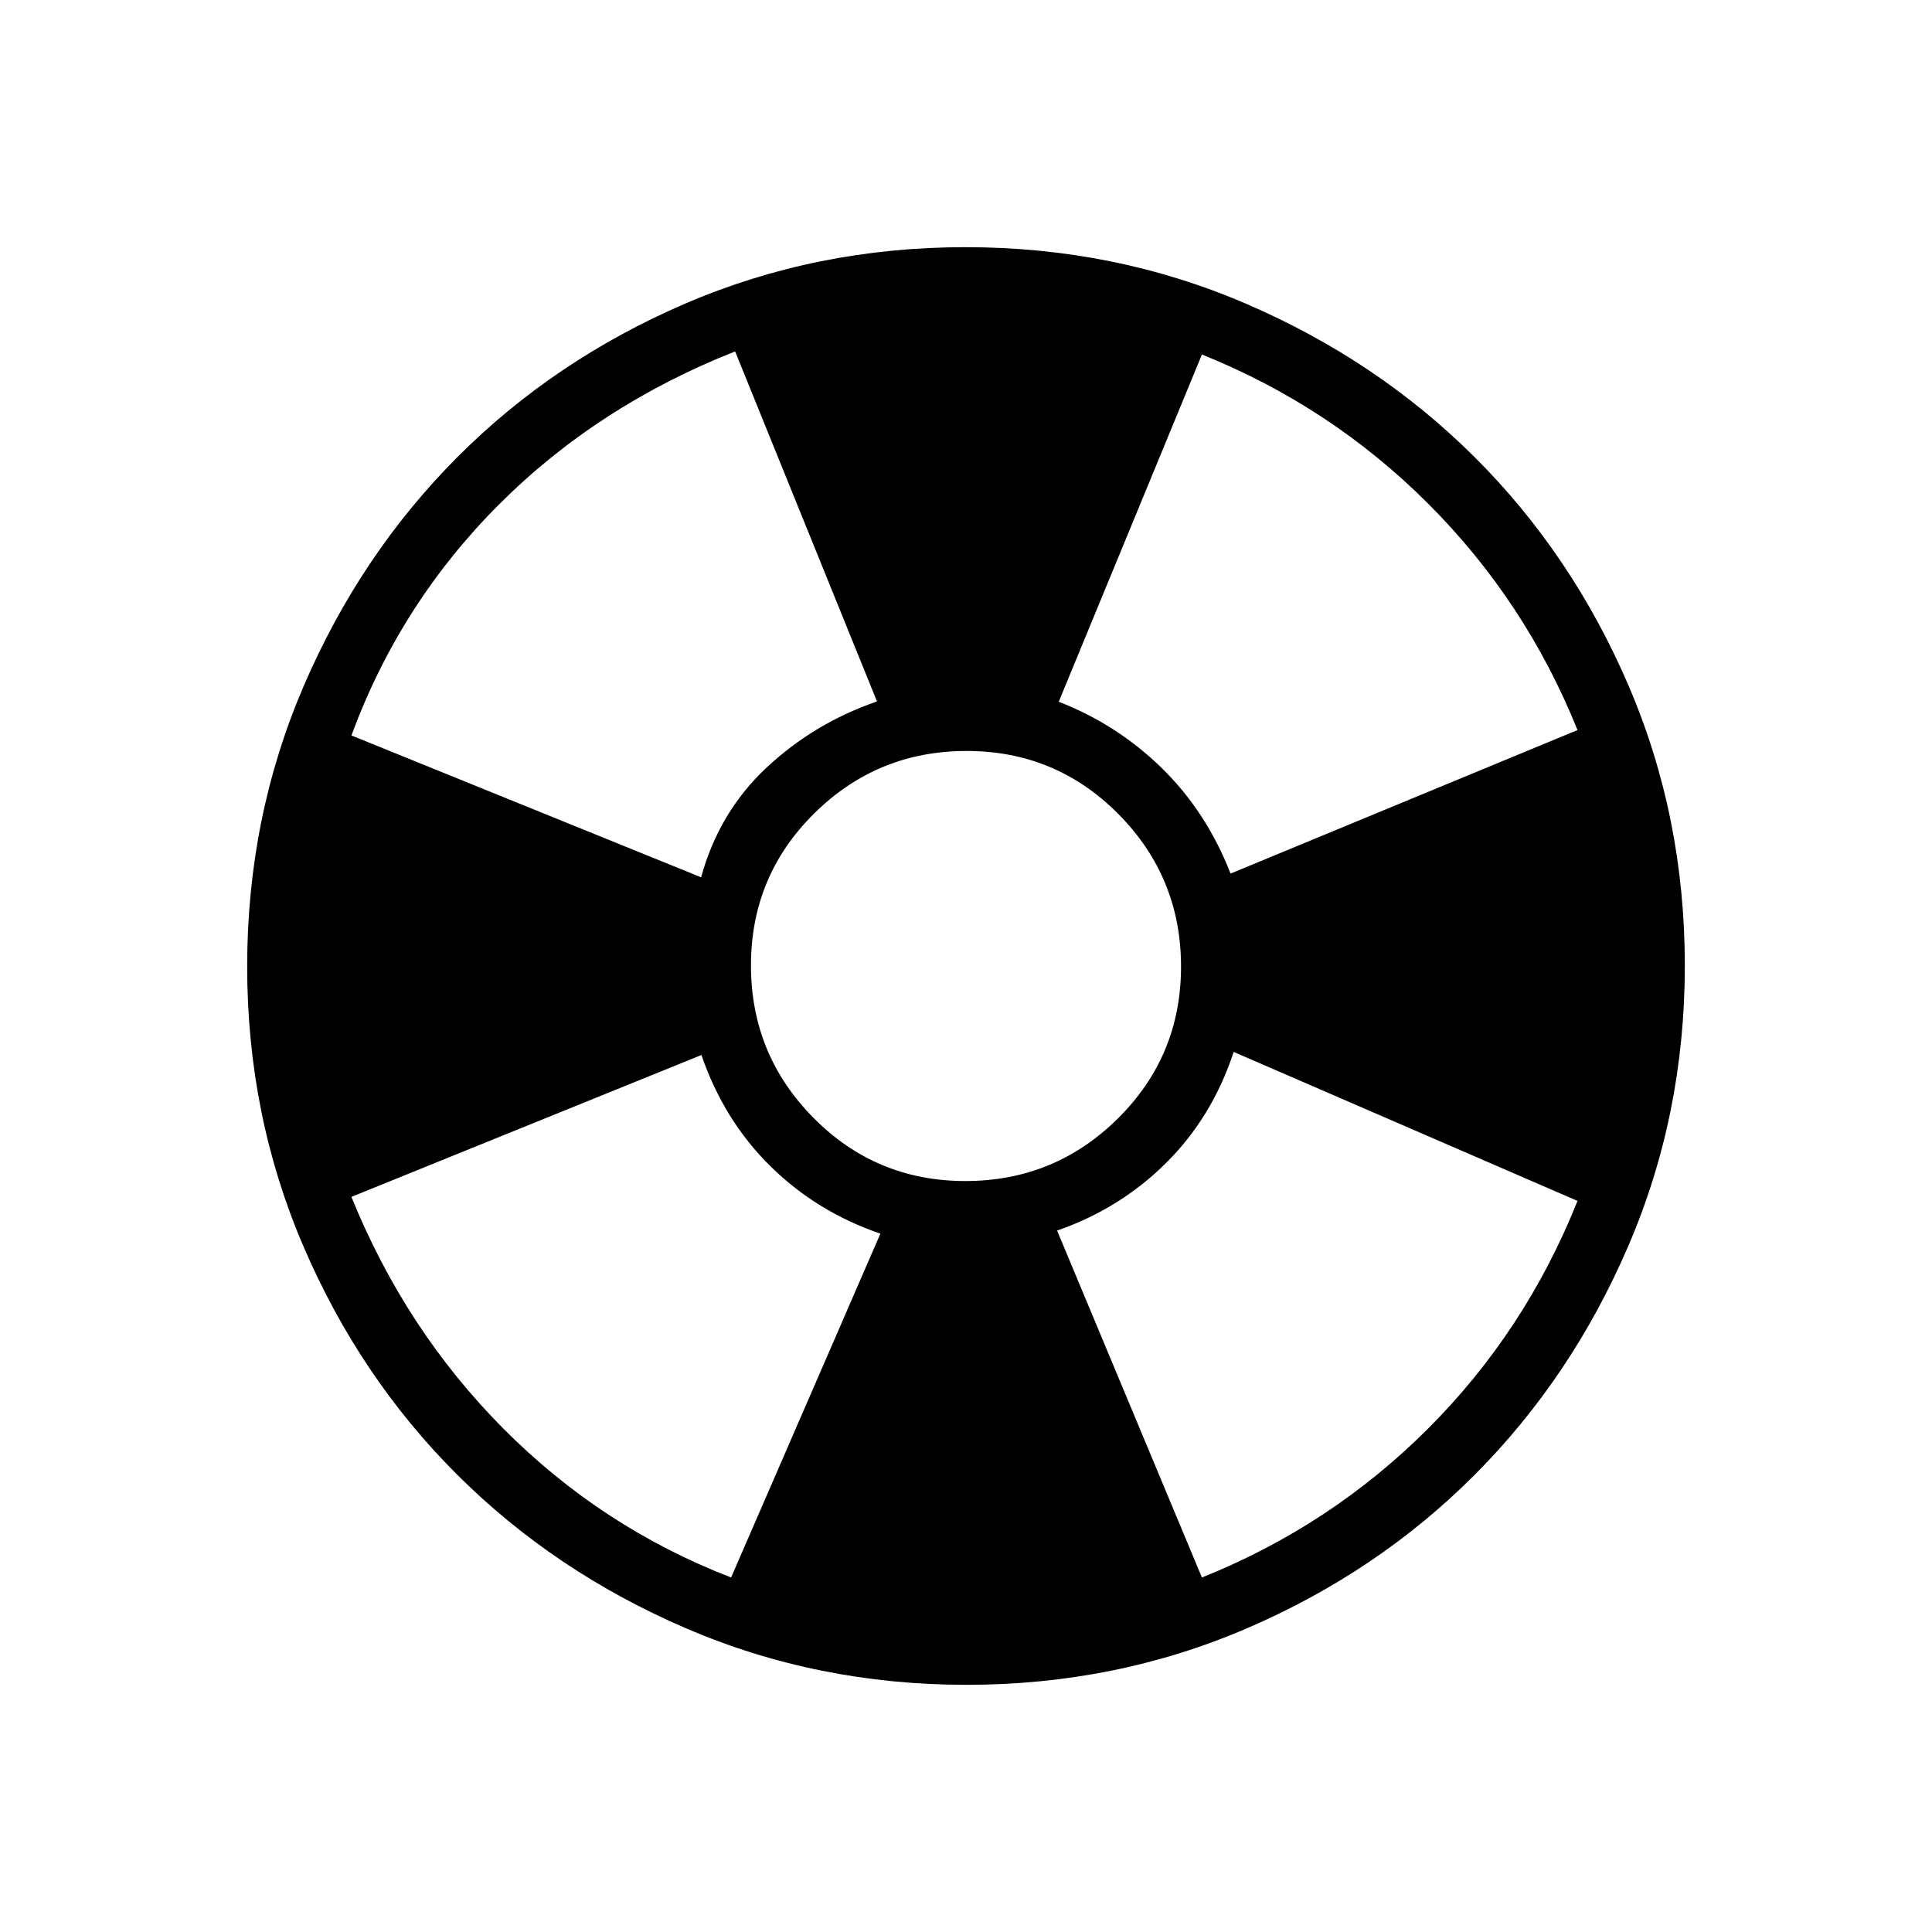 <svg xmlns="http://www.w3.org/2000/svg" height="40" viewBox="0 -960 960 960" width="40"><path d="M480.23-122.82q-74.11 0-139.45-28.13-65.34-28.13-113.68-76.36-48.33-48.22-76.3-113.33-27.98-65.11-27.98-139.13 0-74.11 28.13-139.45 28.13-65.34 76.36-113.68 48.22-48.33 113.33-76.3 65.11-27.98 139.13-27.98 74.11 0 139.45 28.13 65.34 28.13 113.68 76.36 48.33 48.22 76.3 113.33 27.98 65.11 27.98 139.13 0 74.11-28.13 139.45-28.13 65.34-76.36 113.68-48.22 48.33-113.33 76.3-65.11 27.98-139.13 27.98Zm-116.95-53.33L437.46-347q-31.64-10.83-54.71-33.58t-34.21-55.19l-173.92 70.49q26.85 66.25 75.63 115.28 48.79 49.03 113.03 73.85Zm-14.9-347.93q8.91-32.43 32.53-54.51 23.61-22.08 54.86-32.87l-70.49-173.92q-68.24 26.95-117.35 76.07-49.11 49.12-73.31 114.75l173.76 70.48Zm131.31 150.93q44.39 0 75.77-31.08 31.39-31.07 31.39-75.46 0-44.39-31.08-75.77-31.07-31.39-75.46-31.39-44.39 0-75.77 31.08-31.39 31.07-31.39 75.46 0 44.39 31.08 75.77 31.07 31.39 75.46 31.39Zm117.54 197q64.2-25.75 112.54-74.16 48.33-48.41 74.08-112.97L613-437.31q-10.6 32.34-33.55 55.14-22.95 22.81-54.19 33.63l71.97 172.39Zm14.23-349.77 172.39-71.31q-25.75-64.05-74.16-112.46t-112.46-74.16l-71.15 172.54q29.19 11.37 51.31 33.06 22.12 21.69 34.07 52.33Z"/></svg>